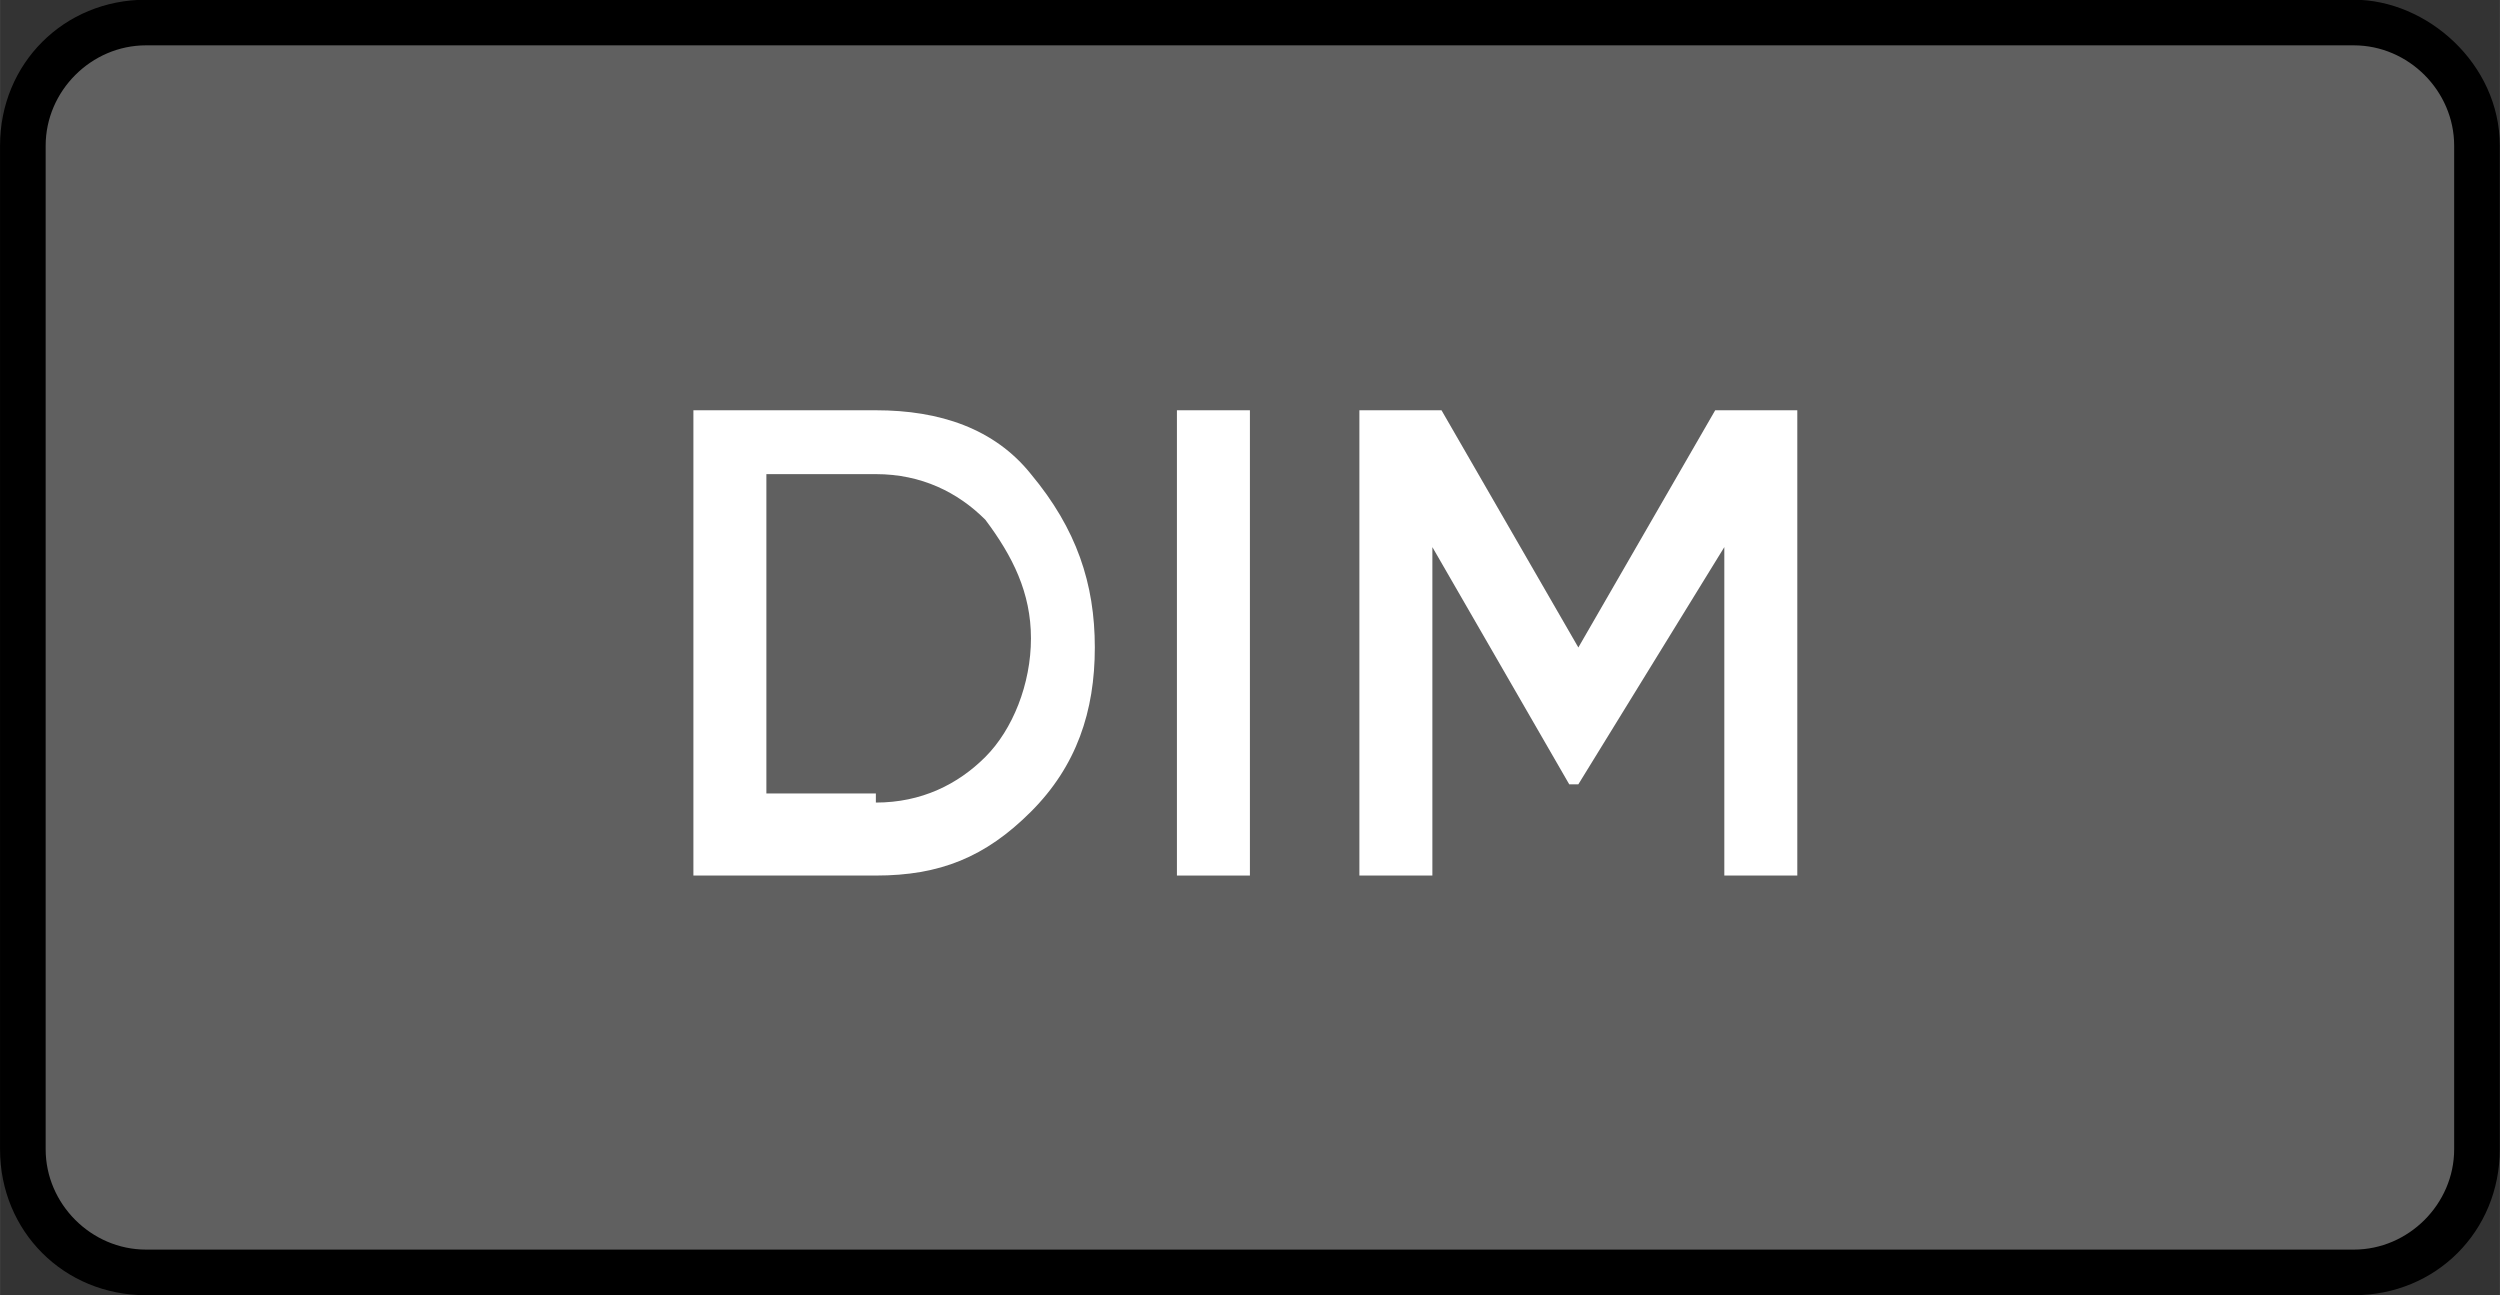 <?xml version="1.0" encoding="UTF-8" standalone="no"?>
<!-- Generator: Adobe Illustrator 23.0.3, SVG Export Plug-In . SVG Version: 6.00 Build 0)  -->

<svg
   xmlns:dc="http://purl.org/dc/elements/1.1/"
   xmlns:cc="http://creativecommons.org/ns#"
   xmlns:rdf="http://www.w3.org/1999/02/22-rdf-syntax-ns#"
   xmlns:svg="http://www.w3.org/2000/svg"
   xmlns="http://www.w3.org/2000/svg"
   xmlns:sodipodi="http://sodipodi.sourceforge.net/DTD/sodipodi-0.dtd"
   xmlns:inkscape="http://www.inkscape.org/namespaces/inkscape"
   version="1.0"
   x="0px"
   y="0px"
   width="9.65mm"
   height="5mm"
   viewBox="0 0 36.472 18.898"
   enable-background="new 0 0 27.4 14.2"
   xml:space="preserve"
   id="svg48"
   sodipodi:docname="dim-off.svg"
   inkscape:version="0.92.2 5c3e80d, 2017-08-06"><rect x="0" y="0" width="36.472" height="18.898" fill="#333333" stroke="none"/><defs
     id="defs52" /><sodipodi:namedview
     pagecolor="#ffffff"
     bordercolor="#666666"
     borderopacity="1"
     objecttolerance="10"
     gridtolerance="10"
     guidetolerance="10"
     inkscape:pageopacity="0"
     inkscape:pageshadow="2"
     inkscape:window-width="1892"
     inkscape:window-height="1022"
     id="namedview50"
     showgrid="false"
     inkscape:document-units="mm"
     units="mm"
     inkscape:zoom="10.510949"
     inkscape:cx="13.7"
     inkscape:cy="7.0999999"
     inkscape:window-x="0"
     inkscape:window-y="0"
     inkscape:window-maximized="0"
     inkscape:current-layer="svg48" /><g
     id="Layer_1"
     transform="translate(0,4.698)" /><g
     id="Mute_x2F_Solo"
     transform="matrix(1.331,0,0,1.331,0,-0.004)"><g
       id="g7"><path
         d="M 1.6,13.9 C 0.9,13.9 0.3,13.3 0.3,12.6 V 1.6 C 0.3,0.9 0.9,0.3 1.6,0.3 h 24.2 c 0.7,0 1.3,0.6 1.3,1.3 v 11 c 0,0.7 -0.6,1.3 -1.3,1.3 z"
         id="path3"
         inkscape:connector-curvature="0"
         style="fill:#606060" /><path
         d="m 25.8,0.5 c 0.6,0 1.1,0.5 1.1,1.1 v 11 c 0,0.6 -0.5,1.1 -1.1,1.1 H 1.6 C 1,13.7 0.5,13.2 0.5,12.6 V 1.6 C 0.5,1 1,0.5 1.6,0.5 H 25.8 M 25.8,0 H 1.6 C 0.7,0 0,0.7 0,1.6 v 11 c 0,0.9 0.7,1.6 1.6,1.6 h 24.2 c 0.9,0 1.6,-0.7 1.6,-1.6 V 1.6 C 27.4,0.7 26.6,0 25.8,0 Z"
         id="path5"
         inkscape:connector-curvature="0" /></g><g
       id="g15"><path
         d="m 9.6,4.5 c 0.7,0 1.3,0.2 1.7,0.7 0.5,0.6 0.7,1.2 0.7,1.9 0,0.7 -0.2,1.3 -0.7,1.8 -0.5,0.5 -1,0.7 -1.7,0.7 h -2 V 4.5 Z m 0,4.3 c 0.5,0 0.9,-0.2 1.2,-0.5 C 11.1,8 11.3,7.5 11.3,7 11.3,6.5 11.1,6.1 10.8,5.7 10.5,5.4 10.1,5.2 9.6,5.2 H 8.4 v 3.5 h 1.2 z"
         id="path9"
         inkscape:connector-curvature="0"
         style="fill:#ffffff" /><path
         d="m 12.9,4.5 h 0.8 v 5.1 h -0.8 z"
         id="path11"
         inkscape:connector-curvature="0"
         style="fill:#ffffff" /><path
         d="M 19.7,4.5 V 9.6 H 18.9 V 6 L 17.3,8.6 H 17.2 L 15.7,6 V 9.6 H 14.9 V 4.5 h 0.9 l 1.5,2.6 1.5,-2.6 z"
         id="path13"
         inkscape:connector-curvature="0"
         style="fill:#ffffff" /></g><g
       id="g17" /><g
       id="g19" /><g
       id="g21" /><g
       id="g23" /><g
       id="g25" /><g
       id="g27" /><g
       id="g29" /><g
       id="g31" /><g
       id="g33" /><g
       id="g35" /><g
       id="g37" /><g
       id="g39" /><g
       id="g41" /><g
       id="g43" /><g
       id="g45" /></g></svg>